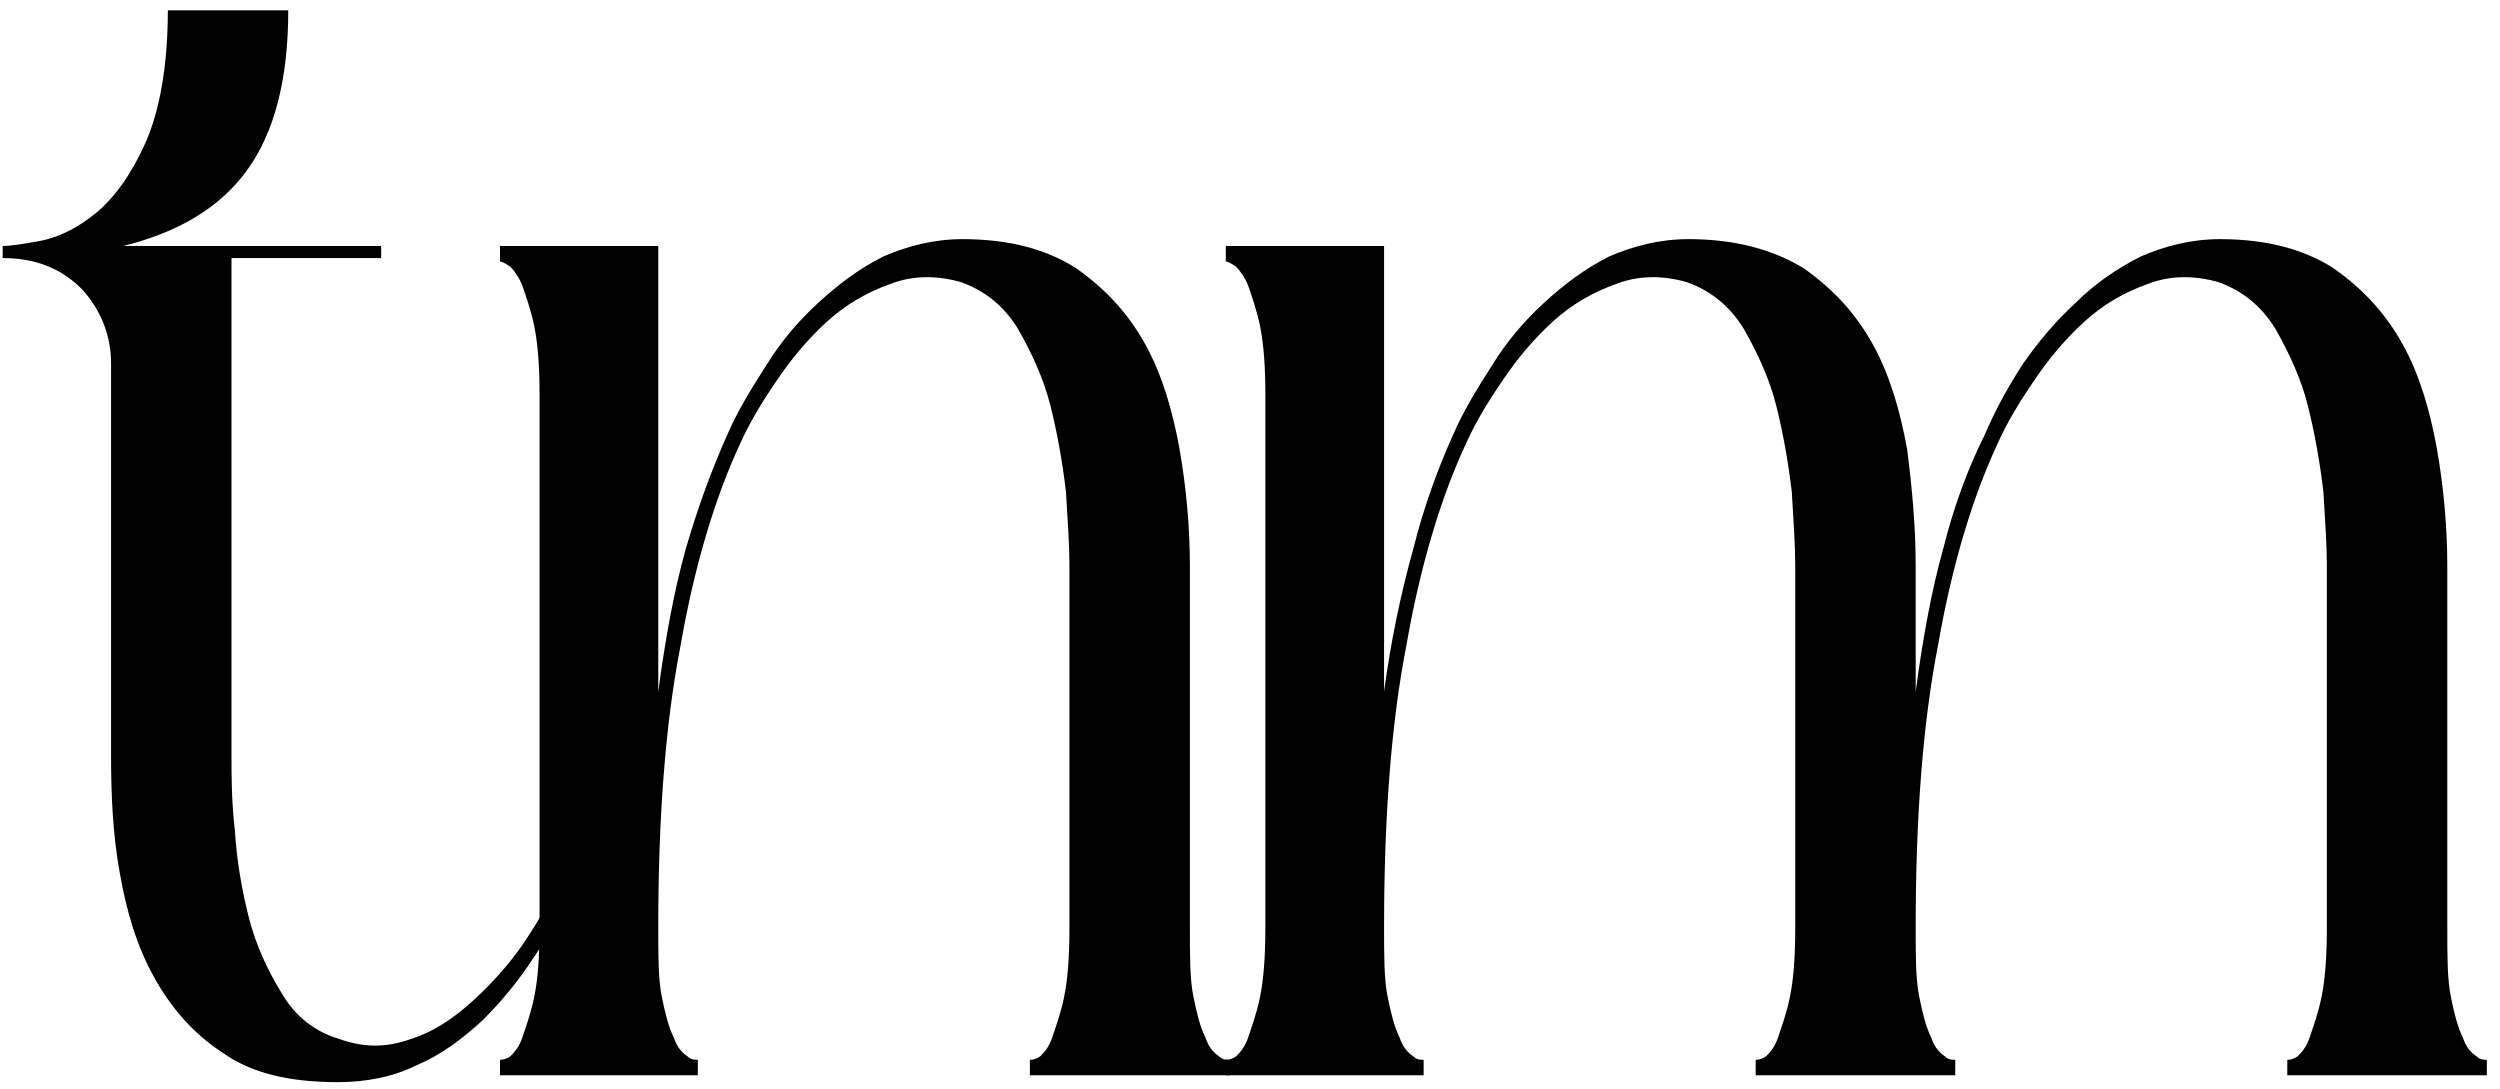 <svg width="186" height="81" viewBox="0 0 186 81" fill="none" xmlns="http://www.w3.org/2000/svg">
<path d="M0.199 18.304C0.711 18.304 1.607 18.176 3.015 17.92C4.295 17.664 5.703 17.024 7.111 15.872C8.519 14.72 9.799 12.928 10.823 10.624C11.847 8.32 12.487 4.992 12.487 0.768H21.447C21.447 5.888 20.423 9.856 18.375 12.672C16.327 15.488 13.255 17.28 9.159 18.304H28.359V19.2H17.223V56.192C17.223 57.728 17.223 59.648 17.479 61.824C17.607 64 17.991 66.176 18.503 68.224C19.015 70.272 19.911 72.192 20.935 73.856C21.959 75.648 23.495 76.8 25.287 77.312C27.079 77.952 28.743 77.952 30.535 77.312C32.199 76.8 33.735 75.776 35.143 74.496C36.551 73.216 37.831 71.808 38.983 70.144C40.007 68.608 40.903 67.072 41.671 65.536C42.183 64.384 42.567 63.104 43.079 61.824C43.591 60.544 43.975 59.136 44.487 57.6H45.639C45.127 59.136 44.743 60.672 44.231 62.08C43.719 63.488 43.207 64.768 42.695 65.92C41.927 67.712 40.903 69.504 39.751 71.168C38.599 72.96 37.319 74.496 35.911 75.904C34.375 77.312 32.839 78.464 31.047 79.232C29.255 80.128 27.207 80.512 25.159 80.512C21.575 80.512 18.759 79.872 16.583 78.336C14.407 76.928 12.743 75.008 11.463 72.704C10.183 70.4 9.415 67.84 8.903 64.896C8.391 62.08 8.263 59.136 8.263 56.192V27.008C8.263 24.96 7.495 23.04 6.087 21.504C4.551 19.968 2.631 19.2 0.199 19.2V18.304Z" fill="black"/>
<path d="M37.199 18.304H48.975V51.456C49.487 47.616 50.127 44.032 51.023 40.832C51.919 37.76 52.943 34.944 54.095 32.384C54.863 30.592 55.887 28.928 57.039 27.136C58.063 25.472 59.343 23.936 60.879 22.528C62.415 21.12 63.951 19.968 65.743 19.072C67.535 18.304 69.455 17.792 71.631 17.792C75.087 17.792 77.903 18.56 80.079 19.968C82.255 21.504 83.919 23.296 85.199 25.6C86.479 27.904 87.247 30.592 87.759 33.408C88.271 36.352 88.527 39.296 88.527 42.112V68.992C88.527 71.168 88.527 72.832 88.783 74.112C89.039 75.392 89.295 76.416 89.679 77.184C89.935 77.952 90.319 78.336 90.703 78.592C90.959 78.848 91.215 78.848 91.471 78.848V80H76.623V78.848C76.751 78.848 77.007 78.848 77.391 78.592C77.647 78.336 78.031 77.952 78.287 77.184C78.543 76.416 78.927 75.392 79.183 74.112C79.439 72.832 79.567 71.168 79.567 68.992V42.112C79.567 40.576 79.439 38.784 79.311 36.608C79.055 34.432 78.671 32.256 78.159 30.208C77.647 28.16 76.751 26.24 75.727 24.448C74.703 22.784 73.295 21.632 71.503 20.992C69.711 20.48 67.919 20.48 66.255 21.12C64.463 21.76 62.927 22.656 61.519 23.936C60.111 25.216 58.831 26.752 57.807 28.288C56.655 29.952 55.759 31.488 55.119 32.896C53.199 36.992 51.663 42.112 50.639 48C49.487 53.888 48.975 60.928 48.975 68.992C48.975 71.168 48.975 72.832 49.231 74.112C49.487 75.392 49.743 76.416 50.127 77.184C50.383 77.952 50.767 78.336 51.151 78.592C51.407 78.848 51.663 78.848 51.919 78.848V80H37.199V78.848C37.327 78.848 37.583 78.848 37.967 78.592C38.223 78.336 38.607 77.952 38.863 77.184C39.119 76.416 39.503 75.392 39.759 74.112C40.015 72.832 40.143 71.168 40.143 68.992V29.312C40.143 27.264 40.015 25.6 39.759 24.32C39.503 23.04 39.119 22.016 38.863 21.248C38.607 20.608 38.223 20.096 37.967 19.84C37.583 19.584 37.327 19.456 37.199 19.456V18.304Z" fill="black"/>
<path d="M182.079 42.112V68.992C182.079 71.168 182.079 72.832 182.335 74.112C182.591 75.392 182.847 76.416 183.231 77.184C183.487 77.952 183.871 78.336 184.255 78.592C184.511 78.848 184.767 78.848 185.023 78.848V80H170.175V78.848C170.303 78.848 170.559 78.848 170.943 78.592C171.199 78.336 171.583 77.952 171.839 77.184C172.095 76.416 172.479 75.392 172.735 74.112C172.991 72.832 173.119 71.168 173.119 68.992V42.112C173.119 40.576 172.991 38.784 172.863 36.608C172.607 34.432 172.223 32.256 171.711 30.208C171.199 28.16 170.303 26.24 169.279 24.448C168.255 22.784 166.847 21.632 165.055 20.992C163.263 20.48 161.471 20.48 159.807 21.12C158.015 21.76 156.479 22.656 155.071 23.936C153.663 25.216 152.383 26.752 151.359 28.288C150.207 29.952 149.311 31.488 148.671 32.896C146.751 36.992 145.215 42.112 144.191 48C143.039 53.888 142.527 60.928 142.527 68.992C142.527 71.168 142.527 72.832 142.783 74.112C143.039 75.392 143.295 76.416 143.679 77.184C143.935 77.952 144.319 78.336 144.703 78.592C144.959 78.848 145.215 78.848 145.471 78.848V80H130.623V78.848C130.751 78.848 131.007 78.848 131.391 78.592C131.647 78.336 132.031 77.952 132.287 77.184C132.543 76.416 132.927 75.392 133.183 74.112C133.439 72.832 133.567 71.168 133.567 68.992V42.112C133.567 40.576 133.439 38.784 133.311 36.608C133.055 34.432 132.671 32.256 132.159 30.208C131.647 28.16 130.751 26.24 129.727 24.448C128.703 22.784 127.295 21.632 125.503 20.992C123.711 20.48 121.919 20.48 120.255 21.12C118.463 21.76 116.927 22.656 115.519 23.936C114.111 25.216 112.831 26.752 111.807 28.288C110.655 29.952 109.759 31.488 109.119 32.896C107.199 36.992 105.663 42.112 104.639 48C103.487 53.888 102.975 60.928 102.975 68.992C102.975 71.168 102.975 72.832 103.231 74.112C103.487 75.392 103.743 76.416 104.127 77.184C104.383 77.952 104.767 78.336 105.151 78.592C105.407 78.848 105.663 78.848 105.919 78.848V80H91.199V78.848C91.327 78.848 91.583 78.848 91.967 78.592C92.223 78.336 92.607 77.952 92.863 77.184C93.119 76.416 93.503 75.392 93.759 74.112C94.015 72.832 94.143 71.168 94.143 68.992V29.312C94.143 27.264 94.015 25.6 93.759 24.32C93.503 23.04 93.119 22.016 92.863 21.248C92.607 20.608 92.223 20.096 91.967 19.84C91.583 19.584 91.327 19.456 91.199 19.456V18.304H102.975V51.456C103.487 47.616 104.255 44.032 105.151 40.832C105.919 37.76 106.943 34.944 108.095 32.384C108.863 30.592 109.887 28.928 111.039 27.136C112.063 25.472 113.343 23.936 114.879 22.528C116.415 21.12 117.951 19.968 119.743 19.072C121.535 18.304 123.455 17.792 125.631 17.792C129.087 17.792 131.903 18.56 134.207 19.968C136.383 21.504 138.047 23.296 139.327 25.6C140.607 27.904 141.375 30.592 141.887 33.408C142.271 36.352 142.527 39.296 142.527 42.112V51.456C143.039 47.616 143.679 44.032 144.575 40.832C145.343 37.76 146.367 34.944 147.647 32.384C148.415 30.592 149.311 28.928 150.463 27.136C151.615 25.472 152.895 23.936 154.431 22.528C155.839 21.12 157.503 19.968 159.295 19.072C161.087 18.304 163.007 17.792 165.183 17.792C168.639 17.792 171.455 18.56 173.631 19.968C175.807 21.504 177.471 23.296 178.751 25.6C180.031 27.904 180.799 30.592 181.311 33.408C181.823 36.352 182.079 39.296 182.079 42.112Z" fill="black"/>
</svg>
